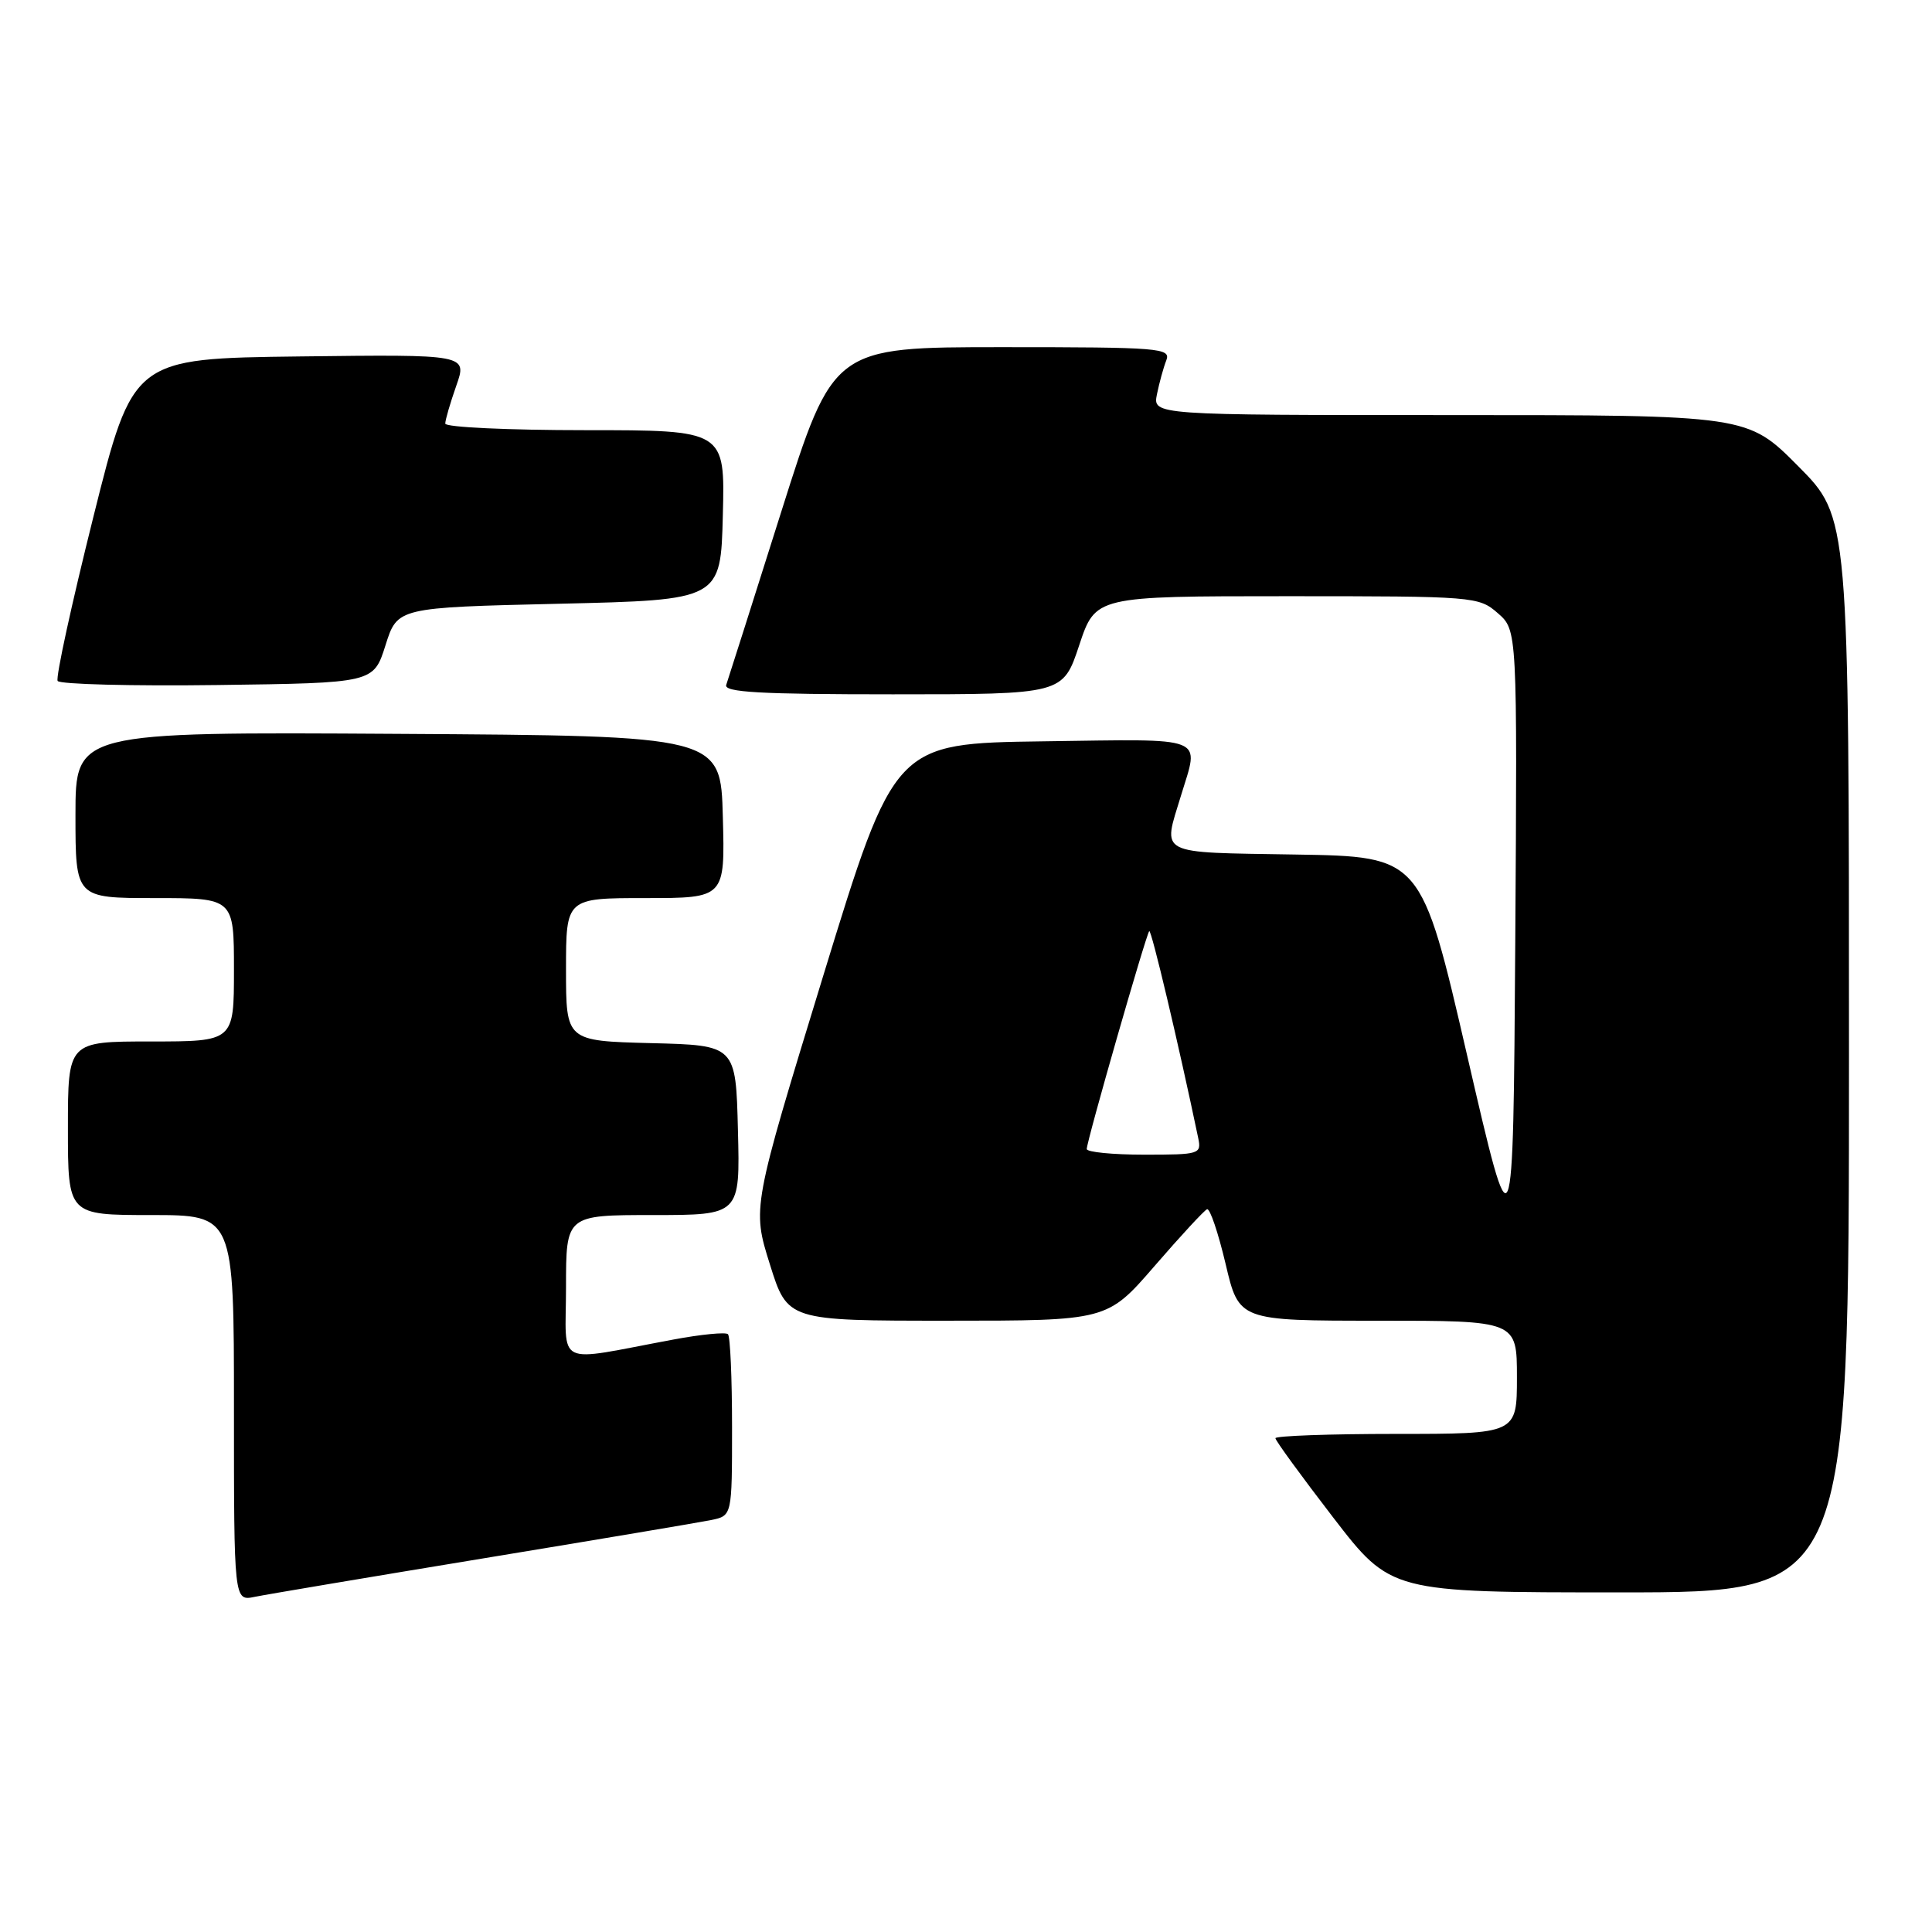 <?xml version="1.0" encoding="UTF-8" standalone="no"?>
<!DOCTYPE svg PUBLIC "-//W3C//DTD SVG 1.1//EN" "http://www.w3.org/Graphics/SVG/1.1/DTD/svg11.dtd" >
<svg xmlns="http://www.w3.org/2000/svg" xmlns:xlink="http://www.w3.org/1999/xlink" version="1.1" viewBox="0 0 256 256">
 <g >
 <path fill="currentColor"
d=" M 64.00 206.50 C 79.12 204.01 92.74 201.72 94.25 201.41 C 97.00 200.84 97.00 200.84 97.00 189.09 C 97.00 182.62 96.76 177.09 96.46 176.79 C 96.16 176.49 92.90 176.81 89.21 177.50 C 73.22 180.47 75.00 181.34 75.00 170.55 C 75.00 161.00 75.00 161.00 86.53 161.00 C 98.07 161.00 98.07 161.00 97.78 149.75 C 97.50 138.50 97.50 138.50 86.25 138.22 C 75.00 137.93 75.00 137.93 75.00 128.47 C 75.00 119.00 75.00 119.00 85.53 119.00 C 96.07 119.00 96.07 119.00 95.78 108.25 C 95.50 97.50 95.50 97.50 52.75 97.24 C 10.00 96.98 10.00 96.98 10.00 107.99 C 10.00 119.00 10.00 119.00 20.50 119.00 C 31.00 119.00 31.00 119.00 31.00 128.50 C 31.00 138.00 31.00 138.00 20.00 138.00 C 9.00 138.00 9.00 138.00 9.00 149.50 C 9.00 161.00 9.00 161.00 20.00 161.00 C 31.00 161.00 31.00 161.00 31.00 186.58 C 31.00 212.16 31.00 212.16 33.75 211.59 C 35.26 211.28 48.88 208.99 64.00 206.50 Z  M 245.00 139.78 C 245.00 68.55 245.00 68.55 238.28 61.78 C 231.55 55.00 231.55 55.00 192.15 55.00 C 152.75 55.00 152.75 55.00 153.30 52.25 C 153.61 50.74 154.16 48.71 154.54 47.75 C 155.17 46.12 153.74 46.00 132.81 46.00 C 110.42 46.00 110.42 46.00 103.54 67.75 C 99.76 79.71 96.47 90.06 96.23 90.75 C 95.88 91.73 100.72 92.00 118.31 92.00 C 140.84 92.00 140.84 92.00 143.00 85.50 C 145.16 79.00 145.16 79.00 170.53 79.00 C 195.40 79.00 195.94 79.04 198.47 81.25 C 201.05 83.50 201.05 83.50 200.78 124.88 C 200.50 166.26 200.50 166.26 194.41 139.88 C 188.32 113.50 188.32 113.50 171.66 113.23 C 153.10 112.92 154.06 113.41 156.49 105.41 C 158.92 97.41 160.24 97.93 138.26 98.23 C 118.53 98.50 118.53 98.50 109.09 129.27 C 99.66 160.04 99.66 160.04 102.01 167.52 C 104.35 175.00 104.35 175.00 125.53 175.00 C 146.71 175.00 146.71 175.00 152.99 167.75 C 156.44 163.76 159.57 160.38 159.94 160.23 C 160.32 160.08 161.42 163.34 162.40 167.48 C 164.17 175.00 164.17 175.00 182.59 175.00 C 201.00 175.00 201.00 175.00 201.00 182.50 C 201.00 190.00 201.00 190.00 185.00 190.00 C 176.20 190.00 169.00 190.26 169.00 190.57 C 169.00 190.88 172.44 195.60 176.65 201.07 C 184.30 211.00 184.30 211.00 214.65 211.00 C 245.00 211.00 245.00 211.00 245.00 139.78 Z  M 51.08 85.50 C 52.66 80.50 52.66 80.50 74.08 80.00 C 95.50 79.50 95.50 79.50 95.78 68.25 C 96.07 57.00 96.07 57.00 77.53 57.00 C 67.34 57.00 59.00 56.61 59.00 56.13 C 59.00 55.64 59.66 53.39 60.46 51.11 C 61.92 46.96 61.92 46.96 39.77 47.23 C 17.62 47.50 17.62 47.50 12.38 68.46 C 9.50 79.98 7.36 89.78 7.64 90.23 C 7.92 90.67 17.45 90.92 28.82 90.77 C 49.50 90.50 49.50 90.50 51.08 85.50 Z  M 144.00 152.25 C 144.00 151.19 151.86 123.81 152.28 123.38 C 152.56 123.11 156.17 138.36 158.76 150.75 C 159.22 152.93 158.99 153.00 151.62 153.00 C 147.43 153.00 144.00 152.66 144.00 152.25 Z "/>
</g>
</svg>